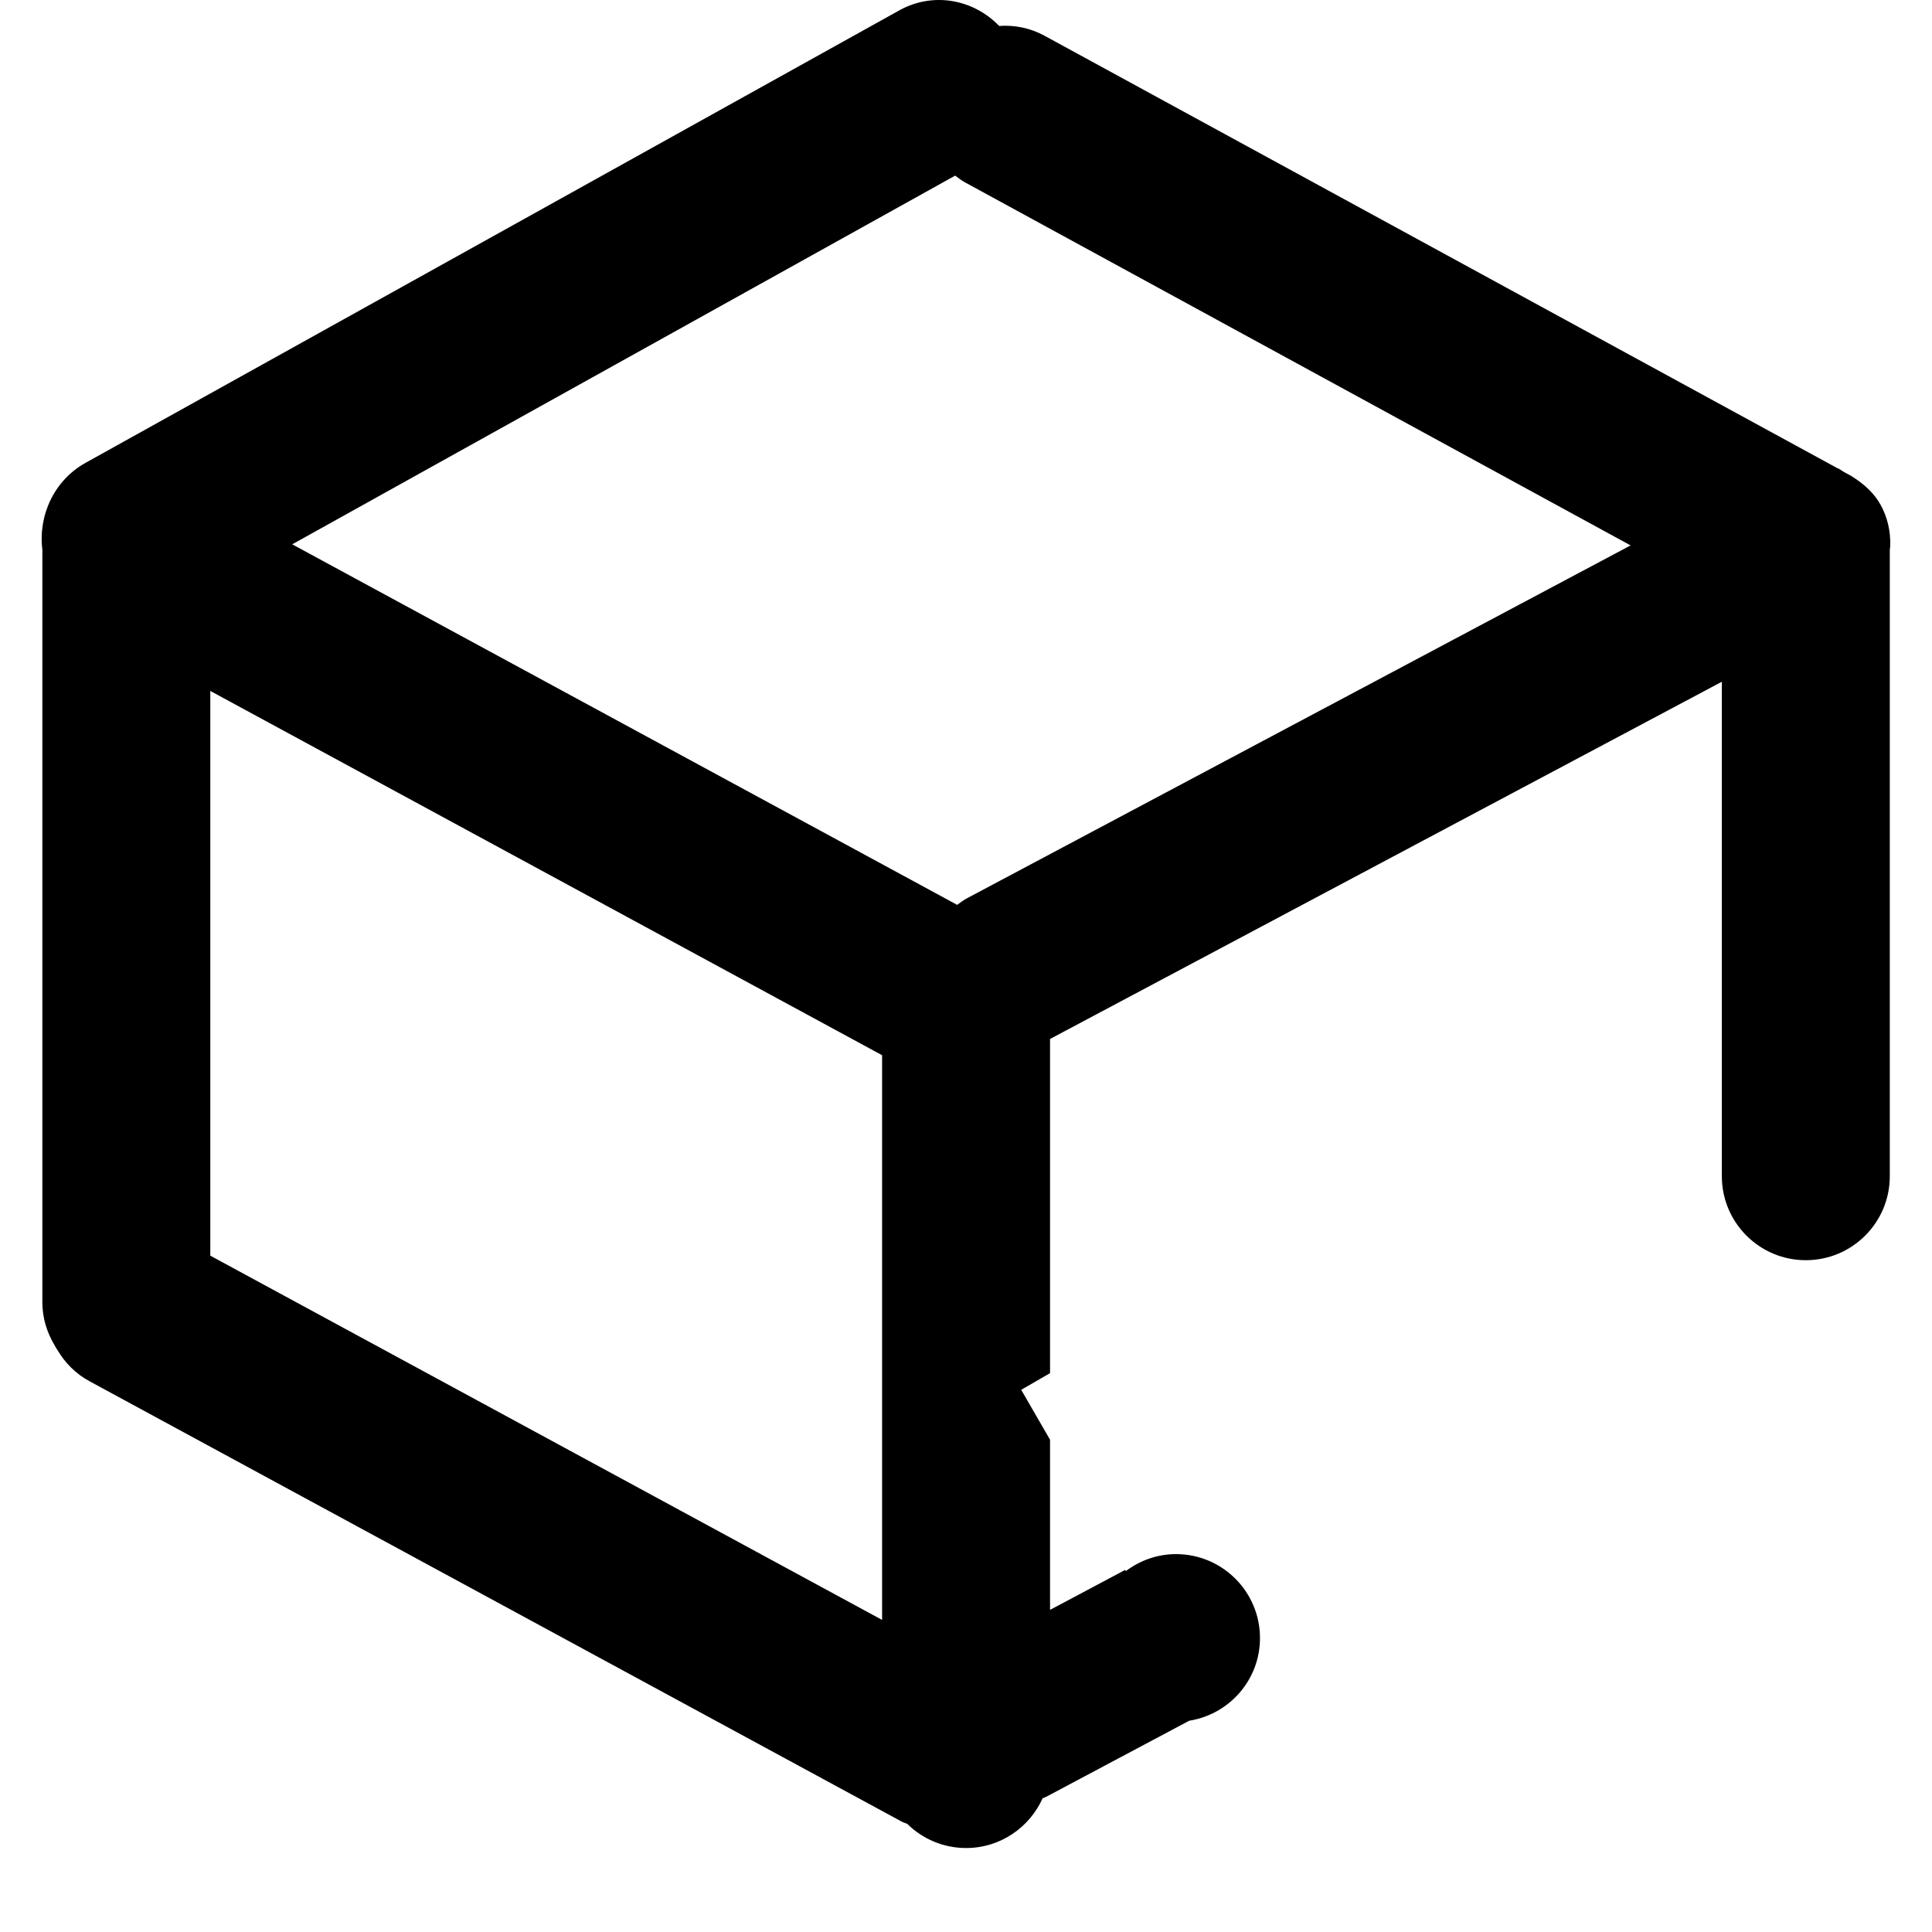 <?xml version="1.0" standalone="no"?><!DOCTYPE svg PUBLIC "-//W3C//DTD SVG 1.1//EN"
  "http://www.w3.org/Graphics/SVG/1.1/DTD/svg11.dtd">
<svg t="1531968295273" class="icon" style="" viewBox="0 0 1024 1024" version="1.1" xmlns="http://www.w3.org/2000/svg"
     p-id="1323"
     width="200" height="200">
  <defs>
    <style type="text/css"></style>
  </defs>
  <path
    d="M1001.631 291.481 1001.631 623.425C1001.631 647.993 981.691 667.933 957.123 667.933 932.532 667.933 912.614 647.993 912.614 623.425L912.614 361.337 556.547 550.676 556.547 727.797 541.259 736.632 556.547 763.092 556.547 853.266 596.382 832.08 596.738 832.703C604.171 827.117 613.295 823.712 623.31 823.712 647.878 823.712 667.818 843.63 667.818 868.221 667.818 890.386 651.55 908.634 630.32 912.017L554.455 952.364C553.854 952.675 553.209 952.831 552.608 953.12 545.643 968.632 530.131 979.492 512.039 979.492 499.888 979.492 488.894 974.596 480.861 966.695 479.837 966.25 478.769 965.961 477.767 965.405L47.371 732.047C40.027 728.064 34.419 722.255 30.458 715.557 30.169 715.134 29.902 714.689 29.612 714.266 29.368 713.821 29.101 713.376 28.878 712.909 24.872 706.232 22.447 698.532 22.447 690.187L22.447 291.325C20.199 273.144 28.678 254.584 45.324 245.326L476.655 5.492C494.525-4.455 515.978-0.405 529.553 13.749 537.609 13.192 545.887 14.75 553.521 18.889L973.569 247.996C975.171 248.575 976.462 249.754 977.997 250.533 979.533 251.334 981.068 252.113 982.47 253.092 988.145 256.787 993.286 261.304 996.78 267.602 1000.496 274.345 1002.009 281.622 1001.876 288.788 1001.898 289.678 1001.653 290.591 1001.631 291.481ZM111.463 665.529 467.53 858.585 467.53 559.288 111.463 366.211 111.463 665.529ZM511.571 96.712C509.635 95.666 507.966 94.376 506.253 93.085L154.881 288.499 507.321 479.596C509.012 478.349 510.681 477.081 512.617 476.057L864.256 289.078 511.571 96.712Z"
    p-id="1324"></path>
</svg>
